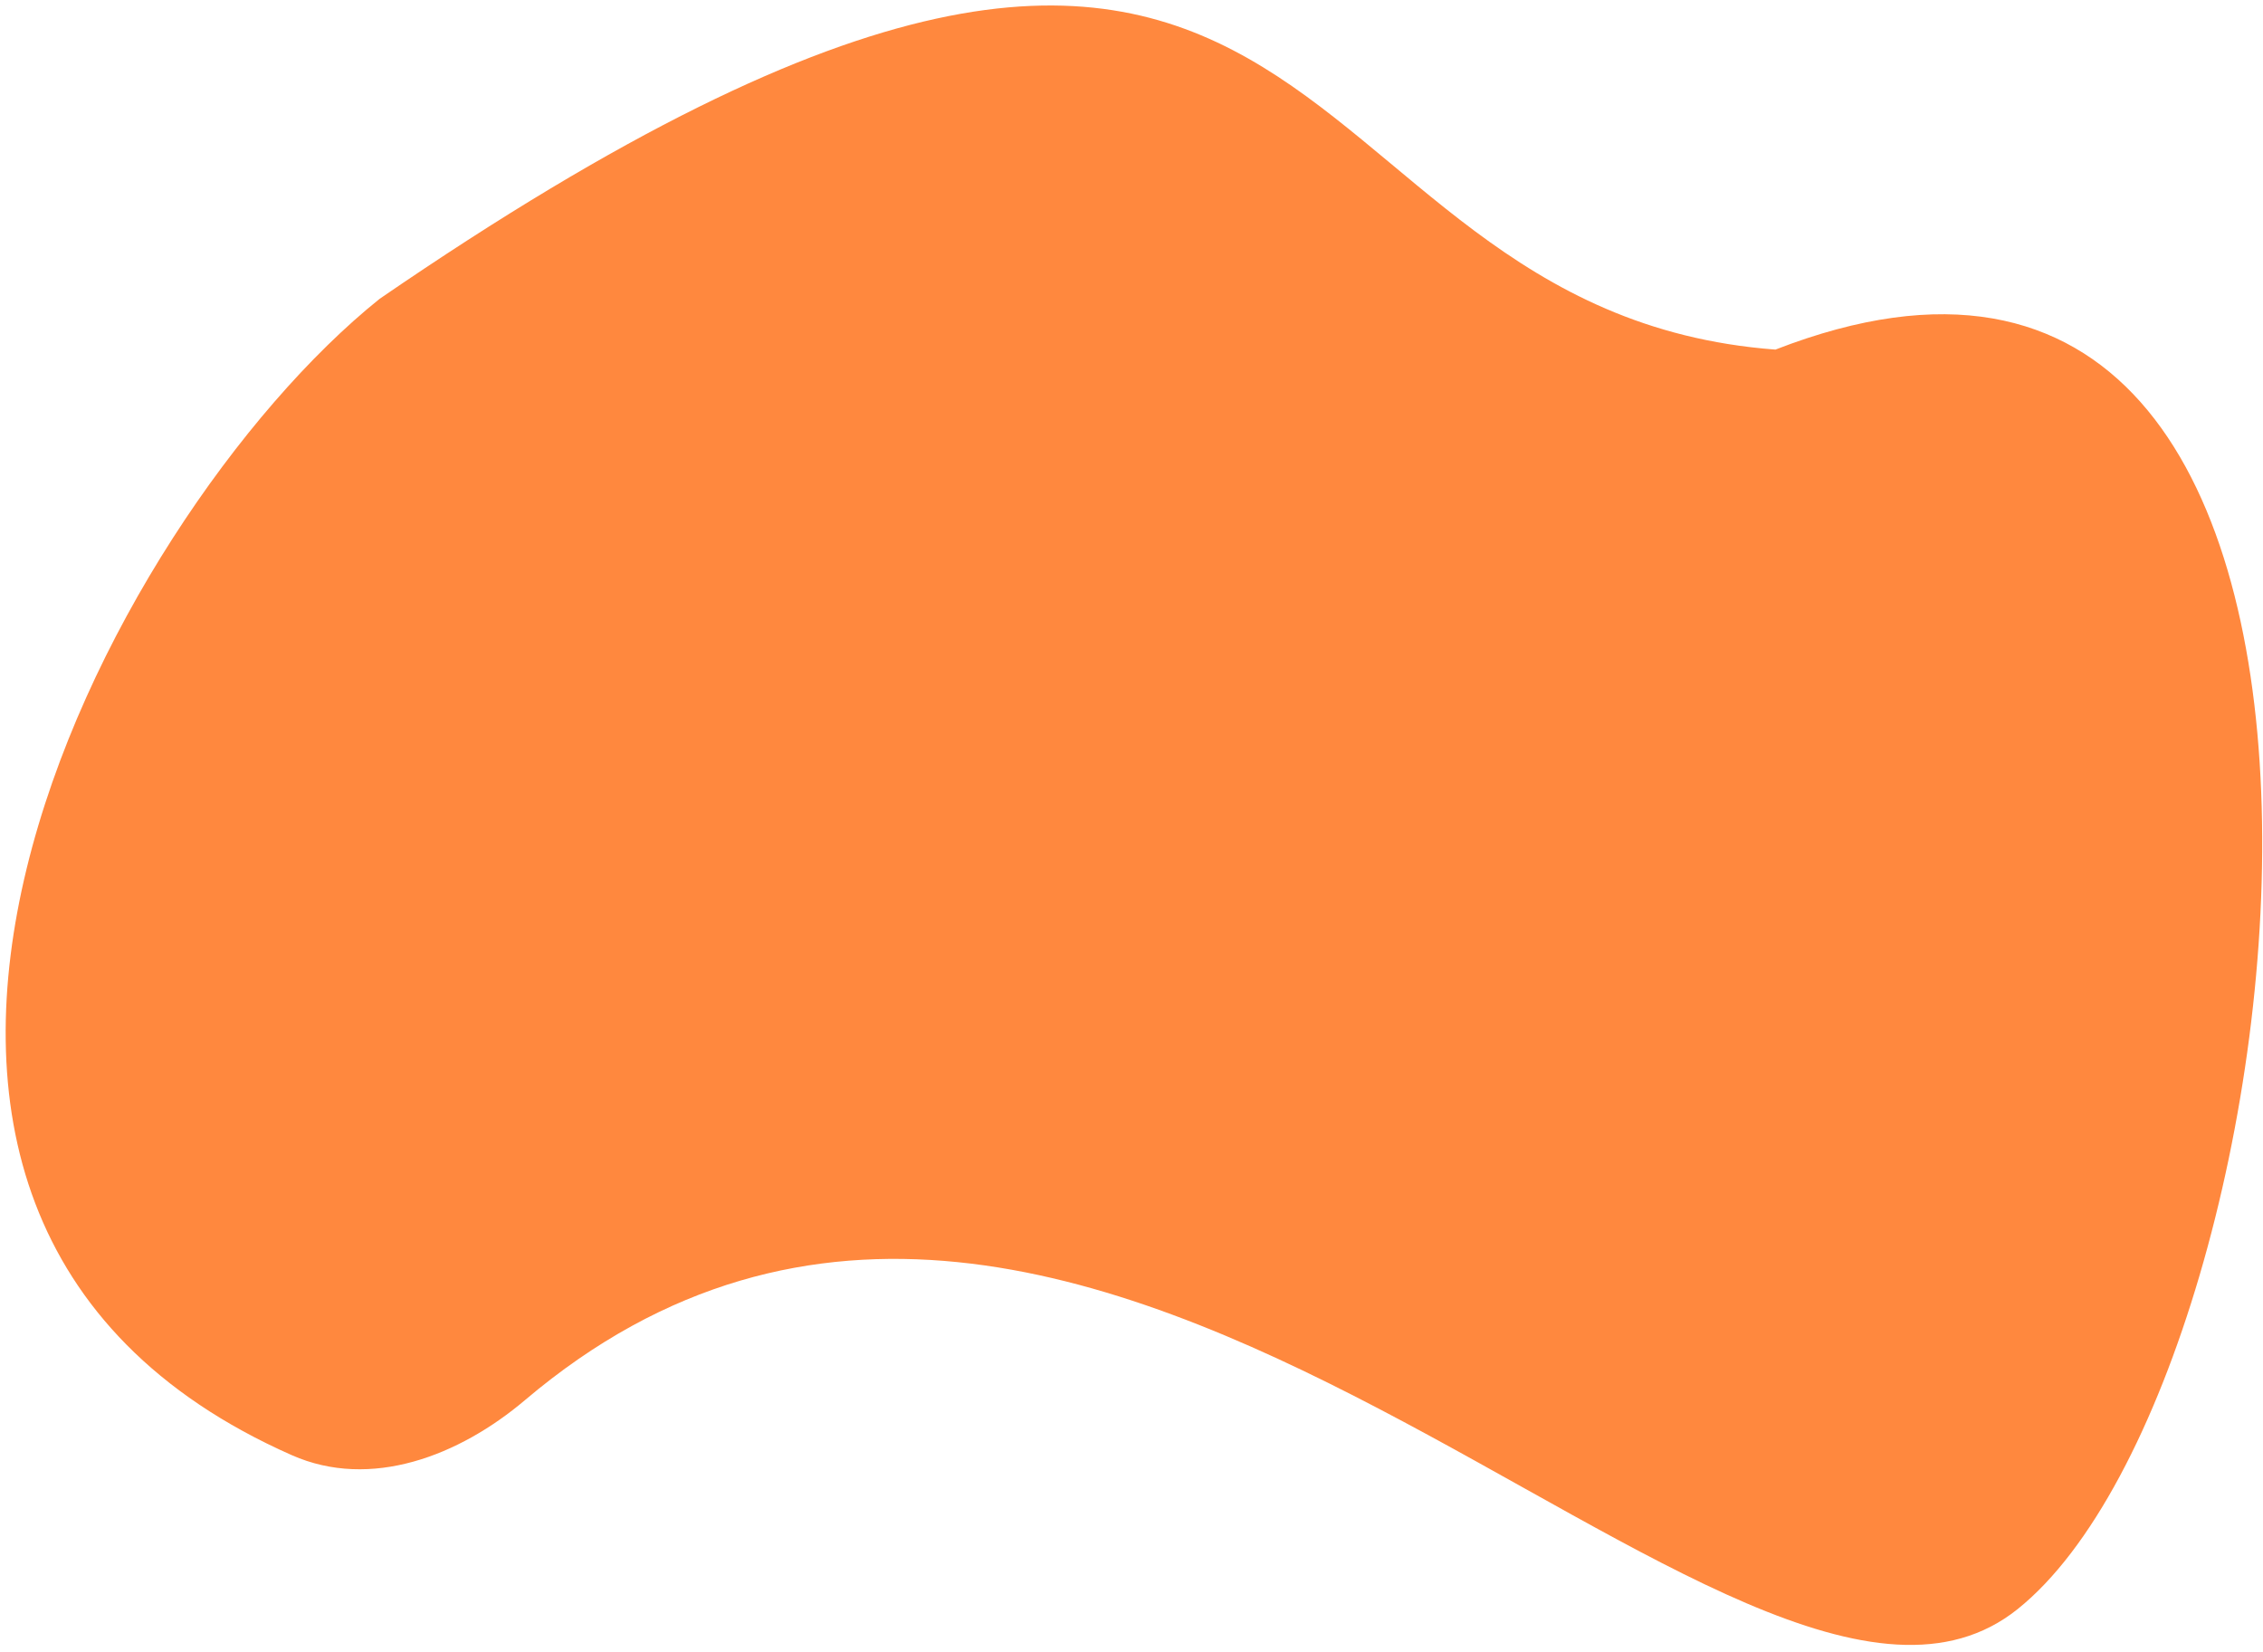 <svg width="300" height="219" viewBox="0 0 300 219" fill="none" xmlns="http://www.w3.org/2000/svg">
<path d="M267.486 213.303C230.571 242.915 144.518 122.125 69.603 185.603C60.876 192.997 49.155 197.534 38.693 192.911C-34.121 160.737 13.852 68.873 50.322 39.618C179.698 -49.173 166.218 41.132 235.364 46.345C325.154 11.439 306.589 181.935 267.486 213.303Z" fill="#FF883E"/>
</svg>

